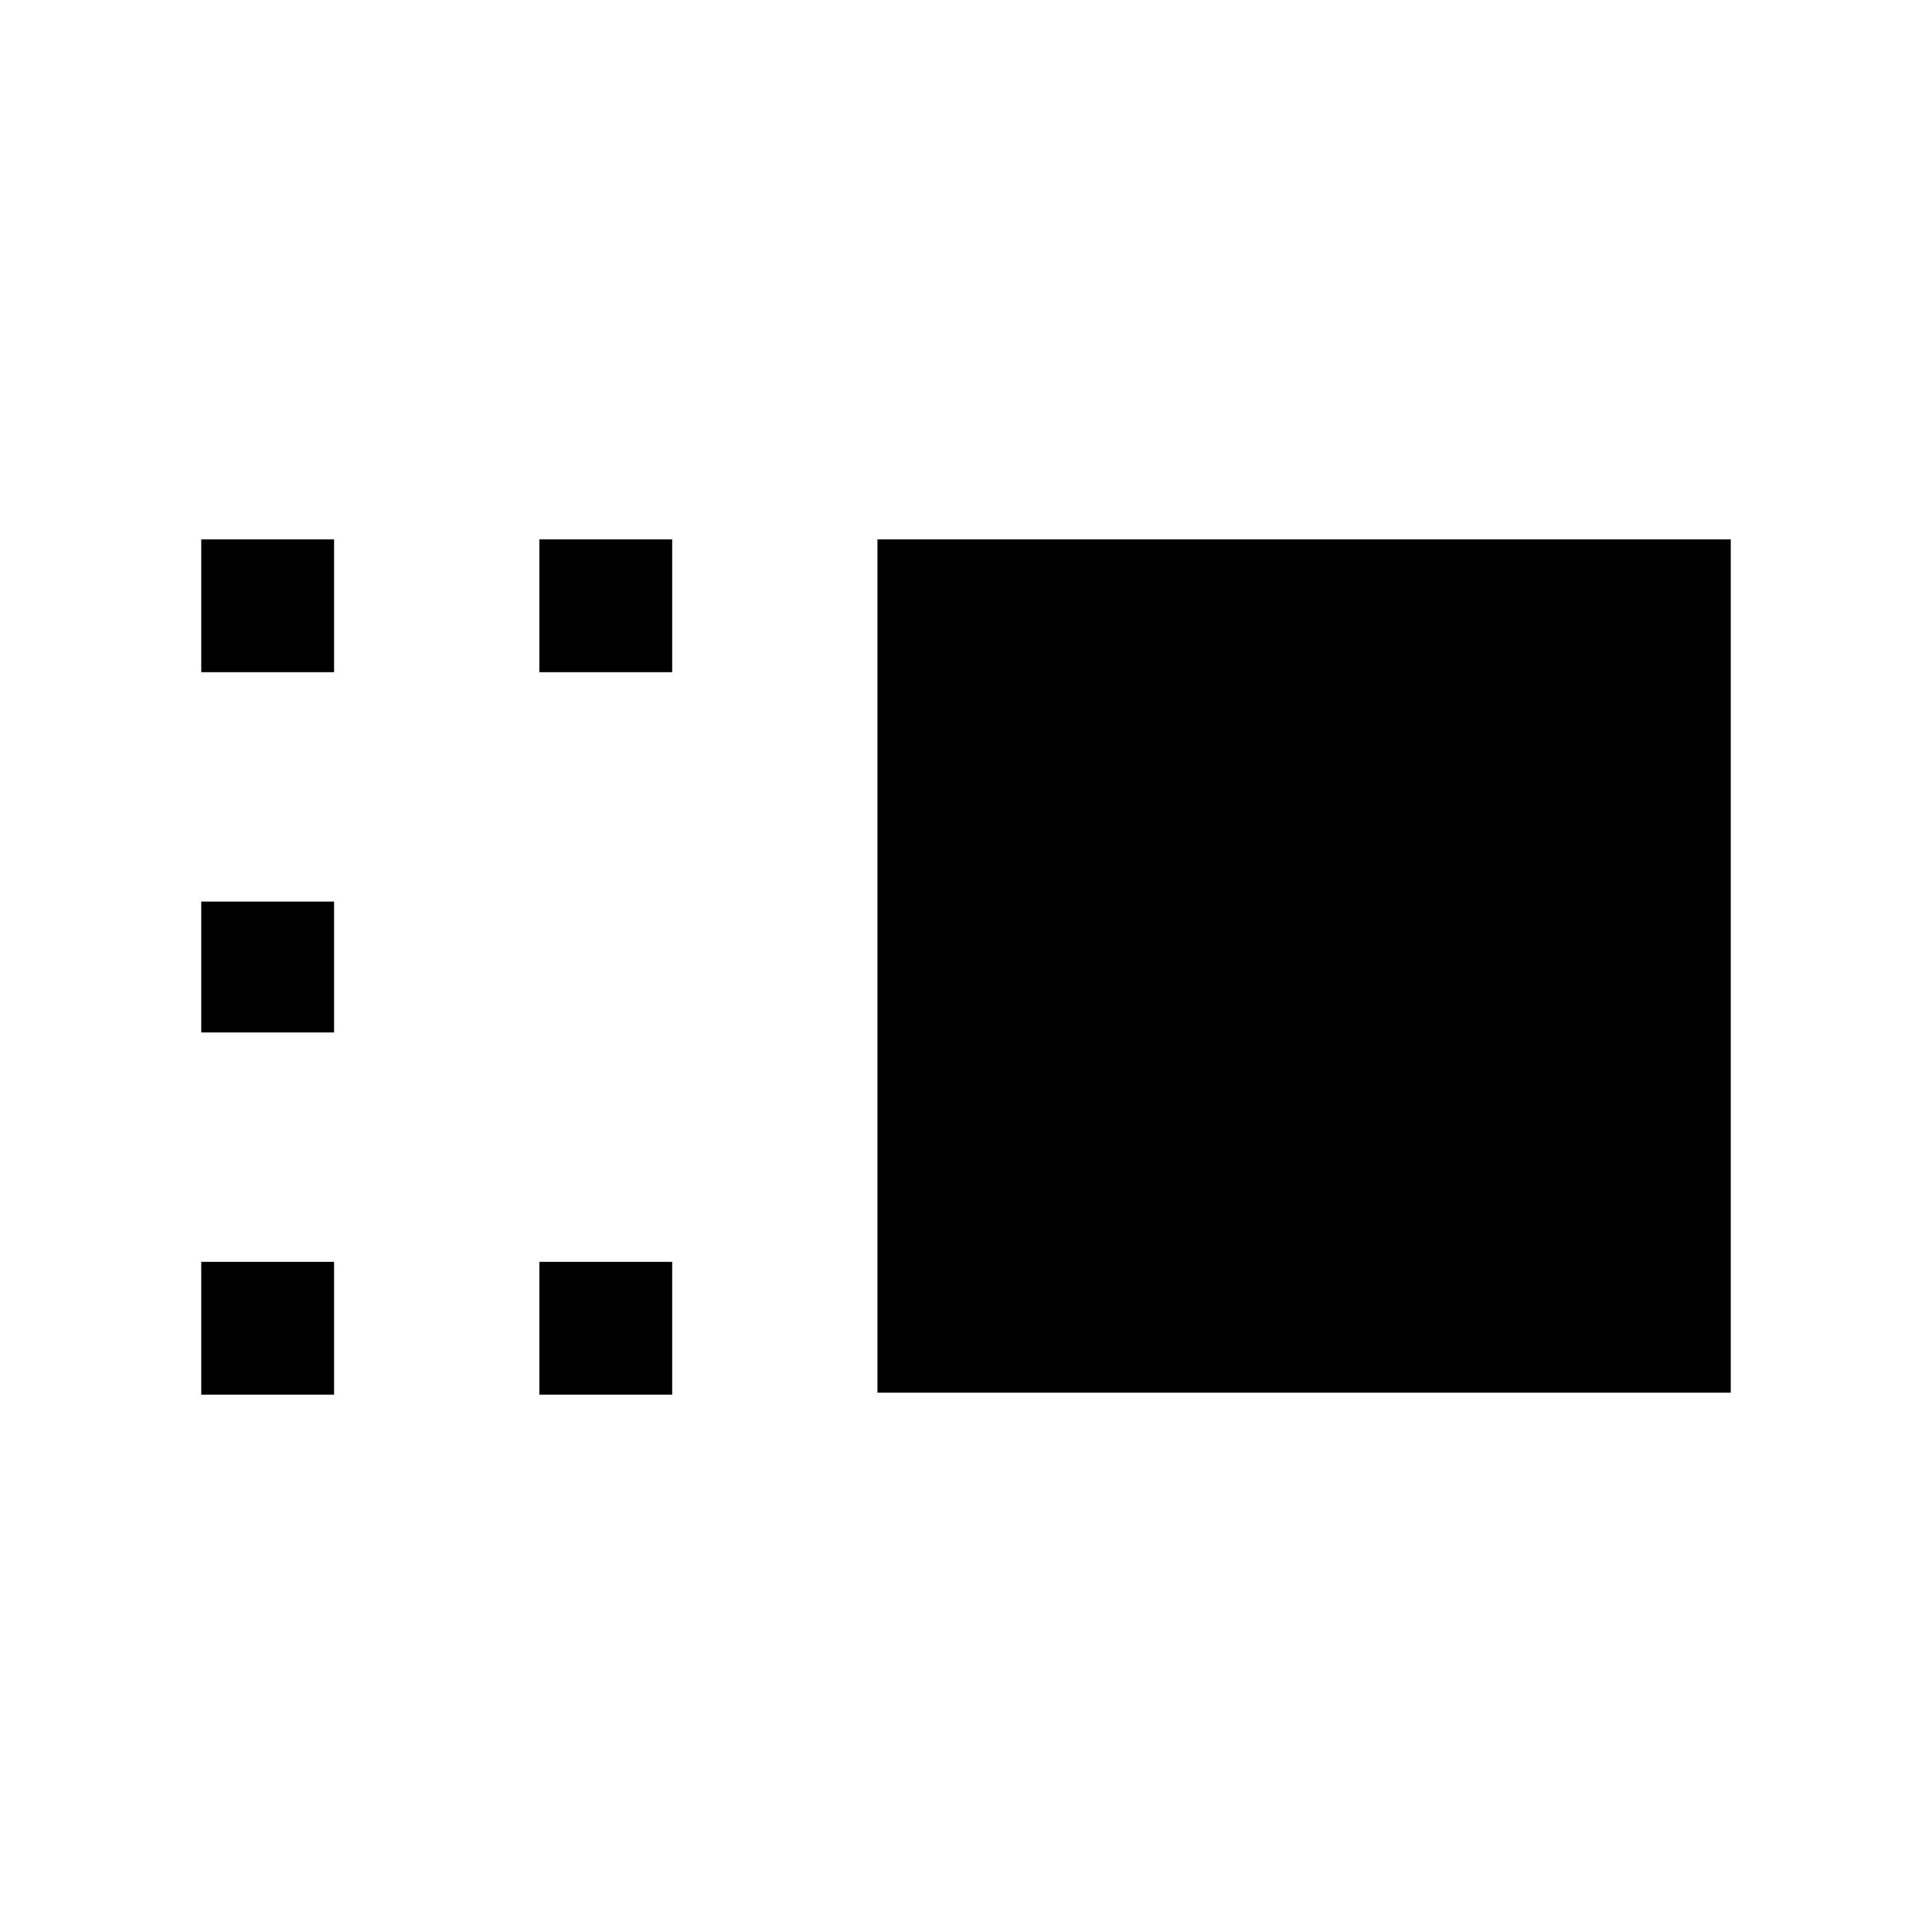 <svg xmlns="http://www.w3.org/2000/svg" height="24" viewBox="0 -960 960 960" width="24"><path d="M436-268v-424h424v424H436Zm-168 1v-66h66v66h-66Zm0-359v-66h66v66h-66ZM100-267v-66h66v66h-66Zm0-180v-65h66v65h-66Zm0-179v-66h66v66h-66Z"/></svg>